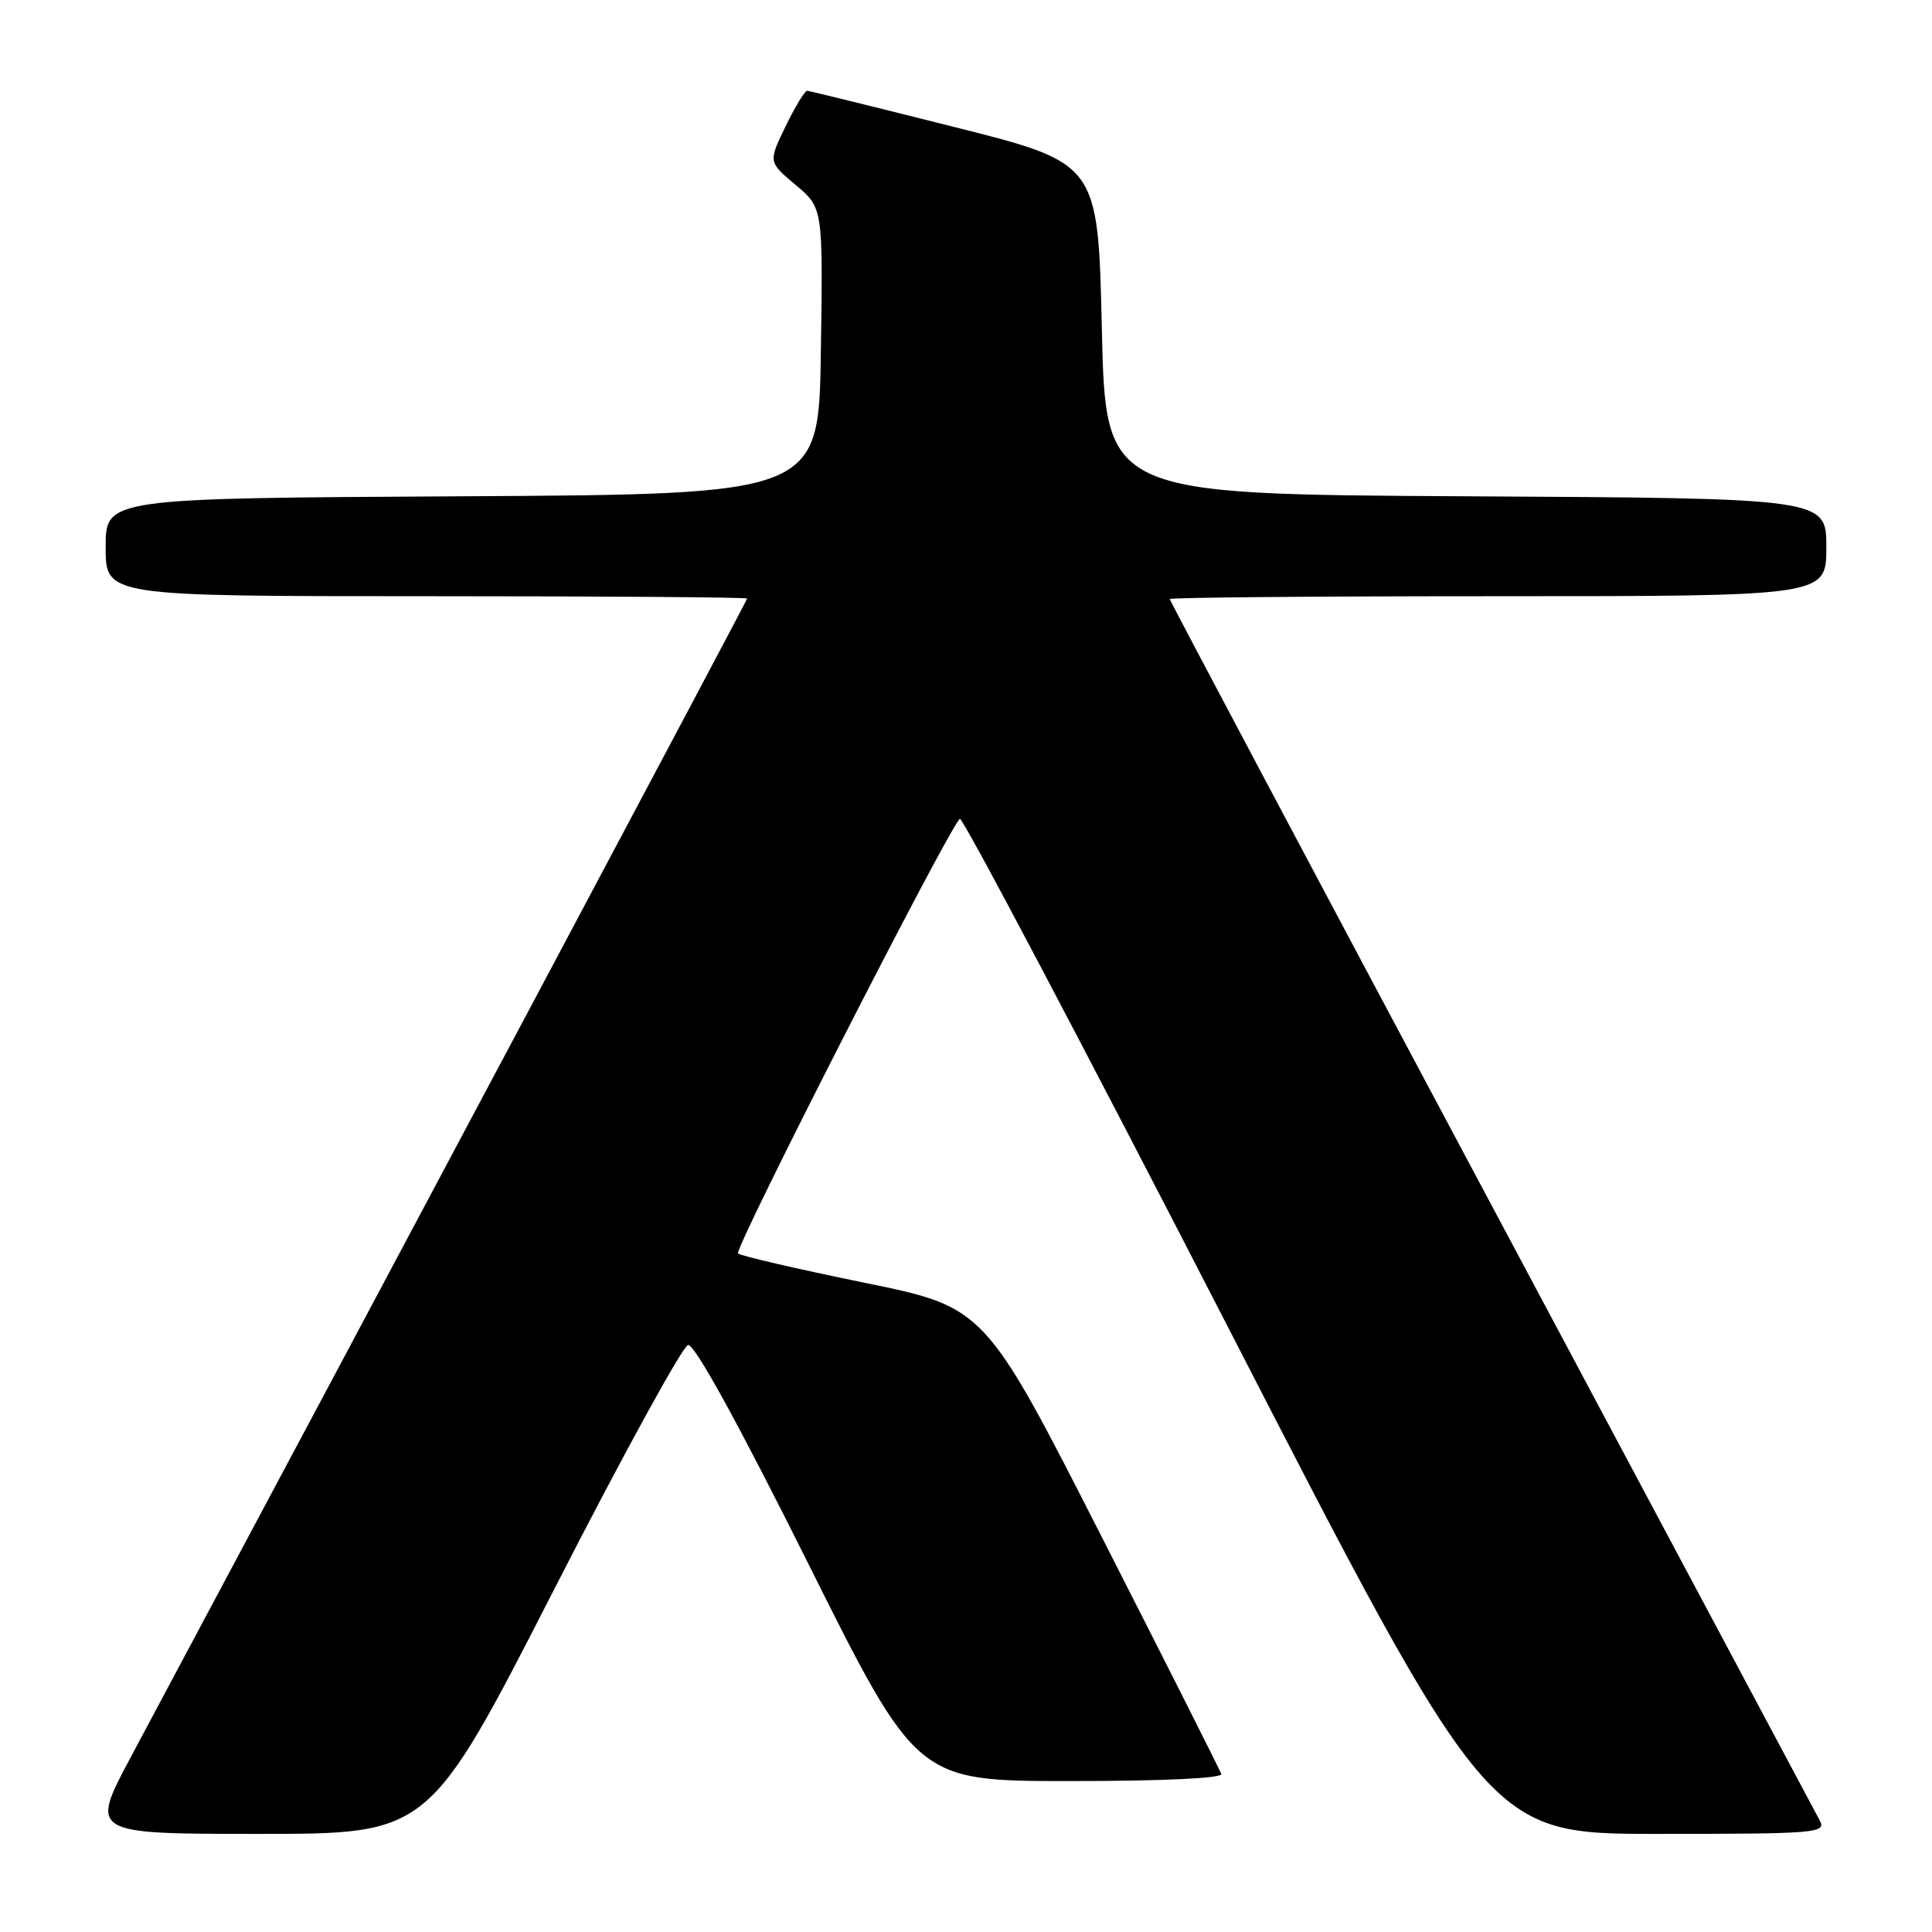 <?xml version="1.0" encoding="UTF-8" standalone="no"?>
<!DOCTYPE svg PUBLIC "-//W3C//DTD SVG 1.1//EN" "http://www.w3.org/Graphics/SVG/1.1/DTD/svg11.dtd" >
<svg xmlns="http://www.w3.org/2000/svg" xmlns:xlink="http://www.w3.org/1999/xlink" version="1.1" viewBox="0 0 256 256">
 <g >
 <path fill="currentColor"
d=" M 73.35 210.75 C 82.42 193.01 90.44 178.38 91.17 178.22 C 92.02 178.05 97.78 188.52 106.99 206.97 C 121.47 236.00 121.47 236.00 141.82 236.00 C 154.05 236.00 162.03 235.63 161.83 235.06 C 161.65 234.55 154.53 220.42 146.00 203.68 C 130.50 173.23 130.50 173.23 114.50 169.96 C 105.70 168.16 98.18 166.42 97.79 166.09 C 97.20 165.58 125.43 110.24 127.18 108.49 C 127.50 108.16 143.40 138.29 162.51 175.45 C 197.24 243.00 197.24 243.00 219.65 243.00 C 240.69 243.00 242.01 242.89 241.14 241.25 C 240.62 240.29 221.03 203.56 197.60 159.63 C 174.17 115.71 155.00 79.59 155.00 79.38 C 155.00 79.17 174.57 79.00 198.50 79.00 C 242.00 79.00 242.00 79.00 242.00 72.51 C 242.00 66.02 242.00 66.02 194.25 65.76 C 146.50 65.50 146.50 65.50 146.00 43.56 C 145.50 21.62 145.50 21.62 126.50 16.84 C 116.05 14.21 107.25 12.04 106.95 12.03 C 106.65 12.01 105.36 14.13 104.10 16.73 C 101.80 21.46 101.80 21.46 105.42 24.50 C 109.05 27.54 109.05 27.54 108.77 46.52 C 108.50 65.50 108.50 65.50 61.25 65.76 C 14.00 66.02 14.00 66.02 14.00 72.51 C 14.00 79.00 14.00 79.00 56.50 79.00 C 79.88 79.00 99.00 79.14 99.00 79.31 C 99.00 79.56 52.09 167.73 17.37 232.75 C 11.89 243.00 11.89 243.00 34.37 243.00 C 56.85 243.00 56.85 243.00 73.35 210.75 Z "/>
</g>
</svg>